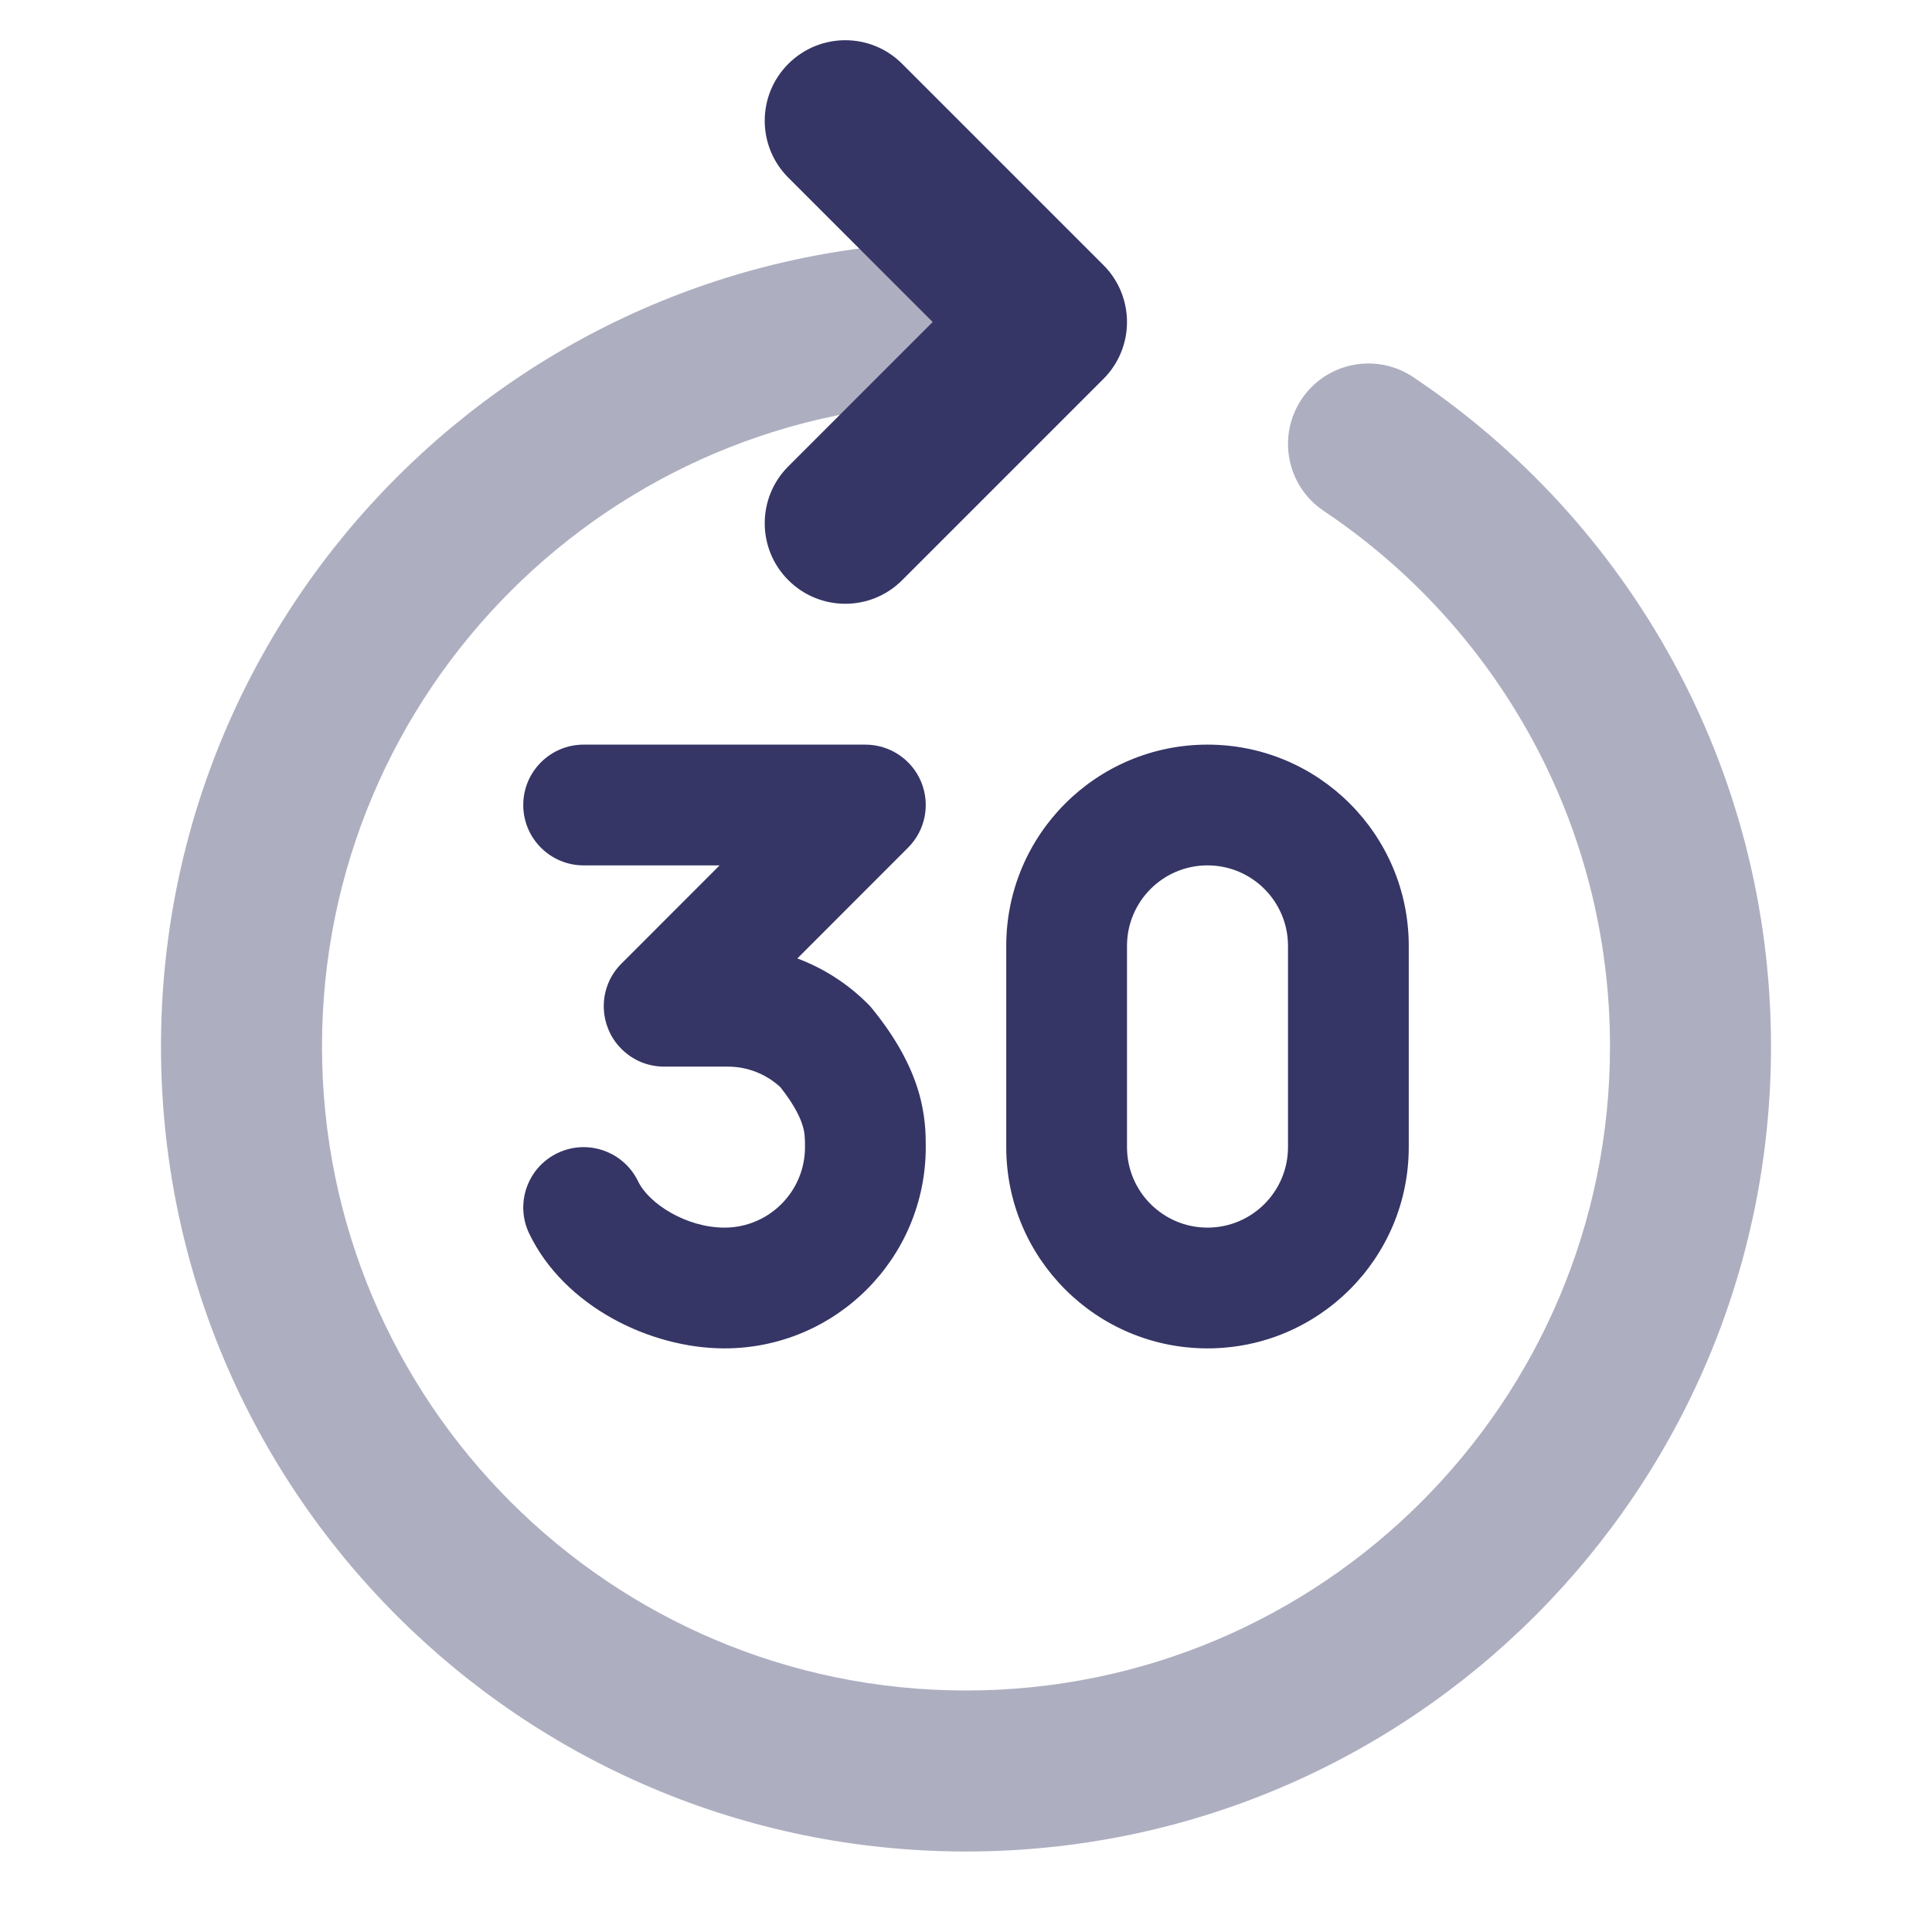 <svg width="24" height="24" viewBox="0 0 24 24" fill="none" xmlns="http://www.w3.org/2000/svg">
<path opacity="0.4" d="M13 4C13 3.448 12.552 3 12 3C6.477 3 2 7.477 2 13C2 18.523 6.477 23 12 23C17.523 23 22 18.523 22 13C22 9.532 20.234 6.477 17.556 4.685C17.097 4.377 16.476 4.5 16.169 4.959C15.862 5.418 15.985 6.039 16.444 6.347C18.59 7.783 20 10.227 20 13C20 17.418 16.418 21 12 21C7.582 21 4 17.418 4 13C4 8.582 7.582 5 12 5C12.552 5 13 4.552 13 4Z" fill="#353566"/>
<path d="M9.793 2.207C9.402 1.817 9.402 1.183 9.793 0.793C10.184 0.402 10.817 0.402 11.207 0.793L13.707 3.293C13.895 3.48 14 3.735 14 4C14 4.265 13.895 4.52 13.707 4.707L11.207 7.207C10.817 7.598 10.184 7.598 9.793 7.207C9.402 6.817 9.402 6.183 9.793 5.793L11.586 4L9.793 2.207Z" fill="#353566"/>
<path fill-rule="evenodd" clip-rule="evenodd" d="M15 9.25C13.619 9.25 12.5 10.369 12.5 11.75V14.25C12.5 15.631 13.619 16.75 15 16.75C16.381 16.75 17.5 15.631 17.5 14.25V11.75C17.5 10.369 16.381 9.25 15 9.25ZM14 11.75C14 11.198 14.448 10.75 15 10.75C15.552 10.75 16 11.198 16 11.75V14.25C16 14.802 15.552 15.25 15 15.25C14.448 15.25 14 14.802 14 14.25V11.75Z" fill="#353566"/>
<path d="M9.905 11.906L11.28 10.53C11.495 10.316 11.559 9.993 11.443 9.713C11.327 9.433 11.053 9.25 10.75 9.25H7.25C6.836 9.25 6.5 9.586 6.5 10C6.5 10.414 6.836 10.75 7.25 10.75H8.939L7.72 11.97C7.582 12.107 7.509 12.285 7.501 12.465C7.5 12.488 7.5 12.512 7.501 12.535C7.505 12.62 7.523 12.701 7.553 12.776C7.589 12.869 7.645 12.956 7.72 13.03C7.793 13.103 7.877 13.158 7.967 13.195C8.055 13.23 8.15 13.25 8.25 13.25H9.043C9.285 13.25 9.518 13.342 9.695 13.506C9.875 13.735 9.943 13.89 9.97 13.981C9.998 14.073 10 14.137 10 14.25C10 14.802 9.552 15.25 9 15.25C8.528 15.25 8.061 14.955 7.926 14.674C7.745 14.301 7.297 14.145 6.924 14.325C6.551 14.505 6.395 14.953 6.575 15.326C7.01 16.228 8.076 16.75 9 16.75C10.381 16.75 11.5 15.631 11.5 14.25L11.5 14.243C11.5 14.104 11.5 13.854 11.405 13.542C11.309 13.229 11.131 12.894 10.832 12.527C10.816 12.507 10.799 12.488 10.78 12.47C10.53 12.219 10.23 12.028 9.905 11.906Z" fill="#353566"/>
</svg>
